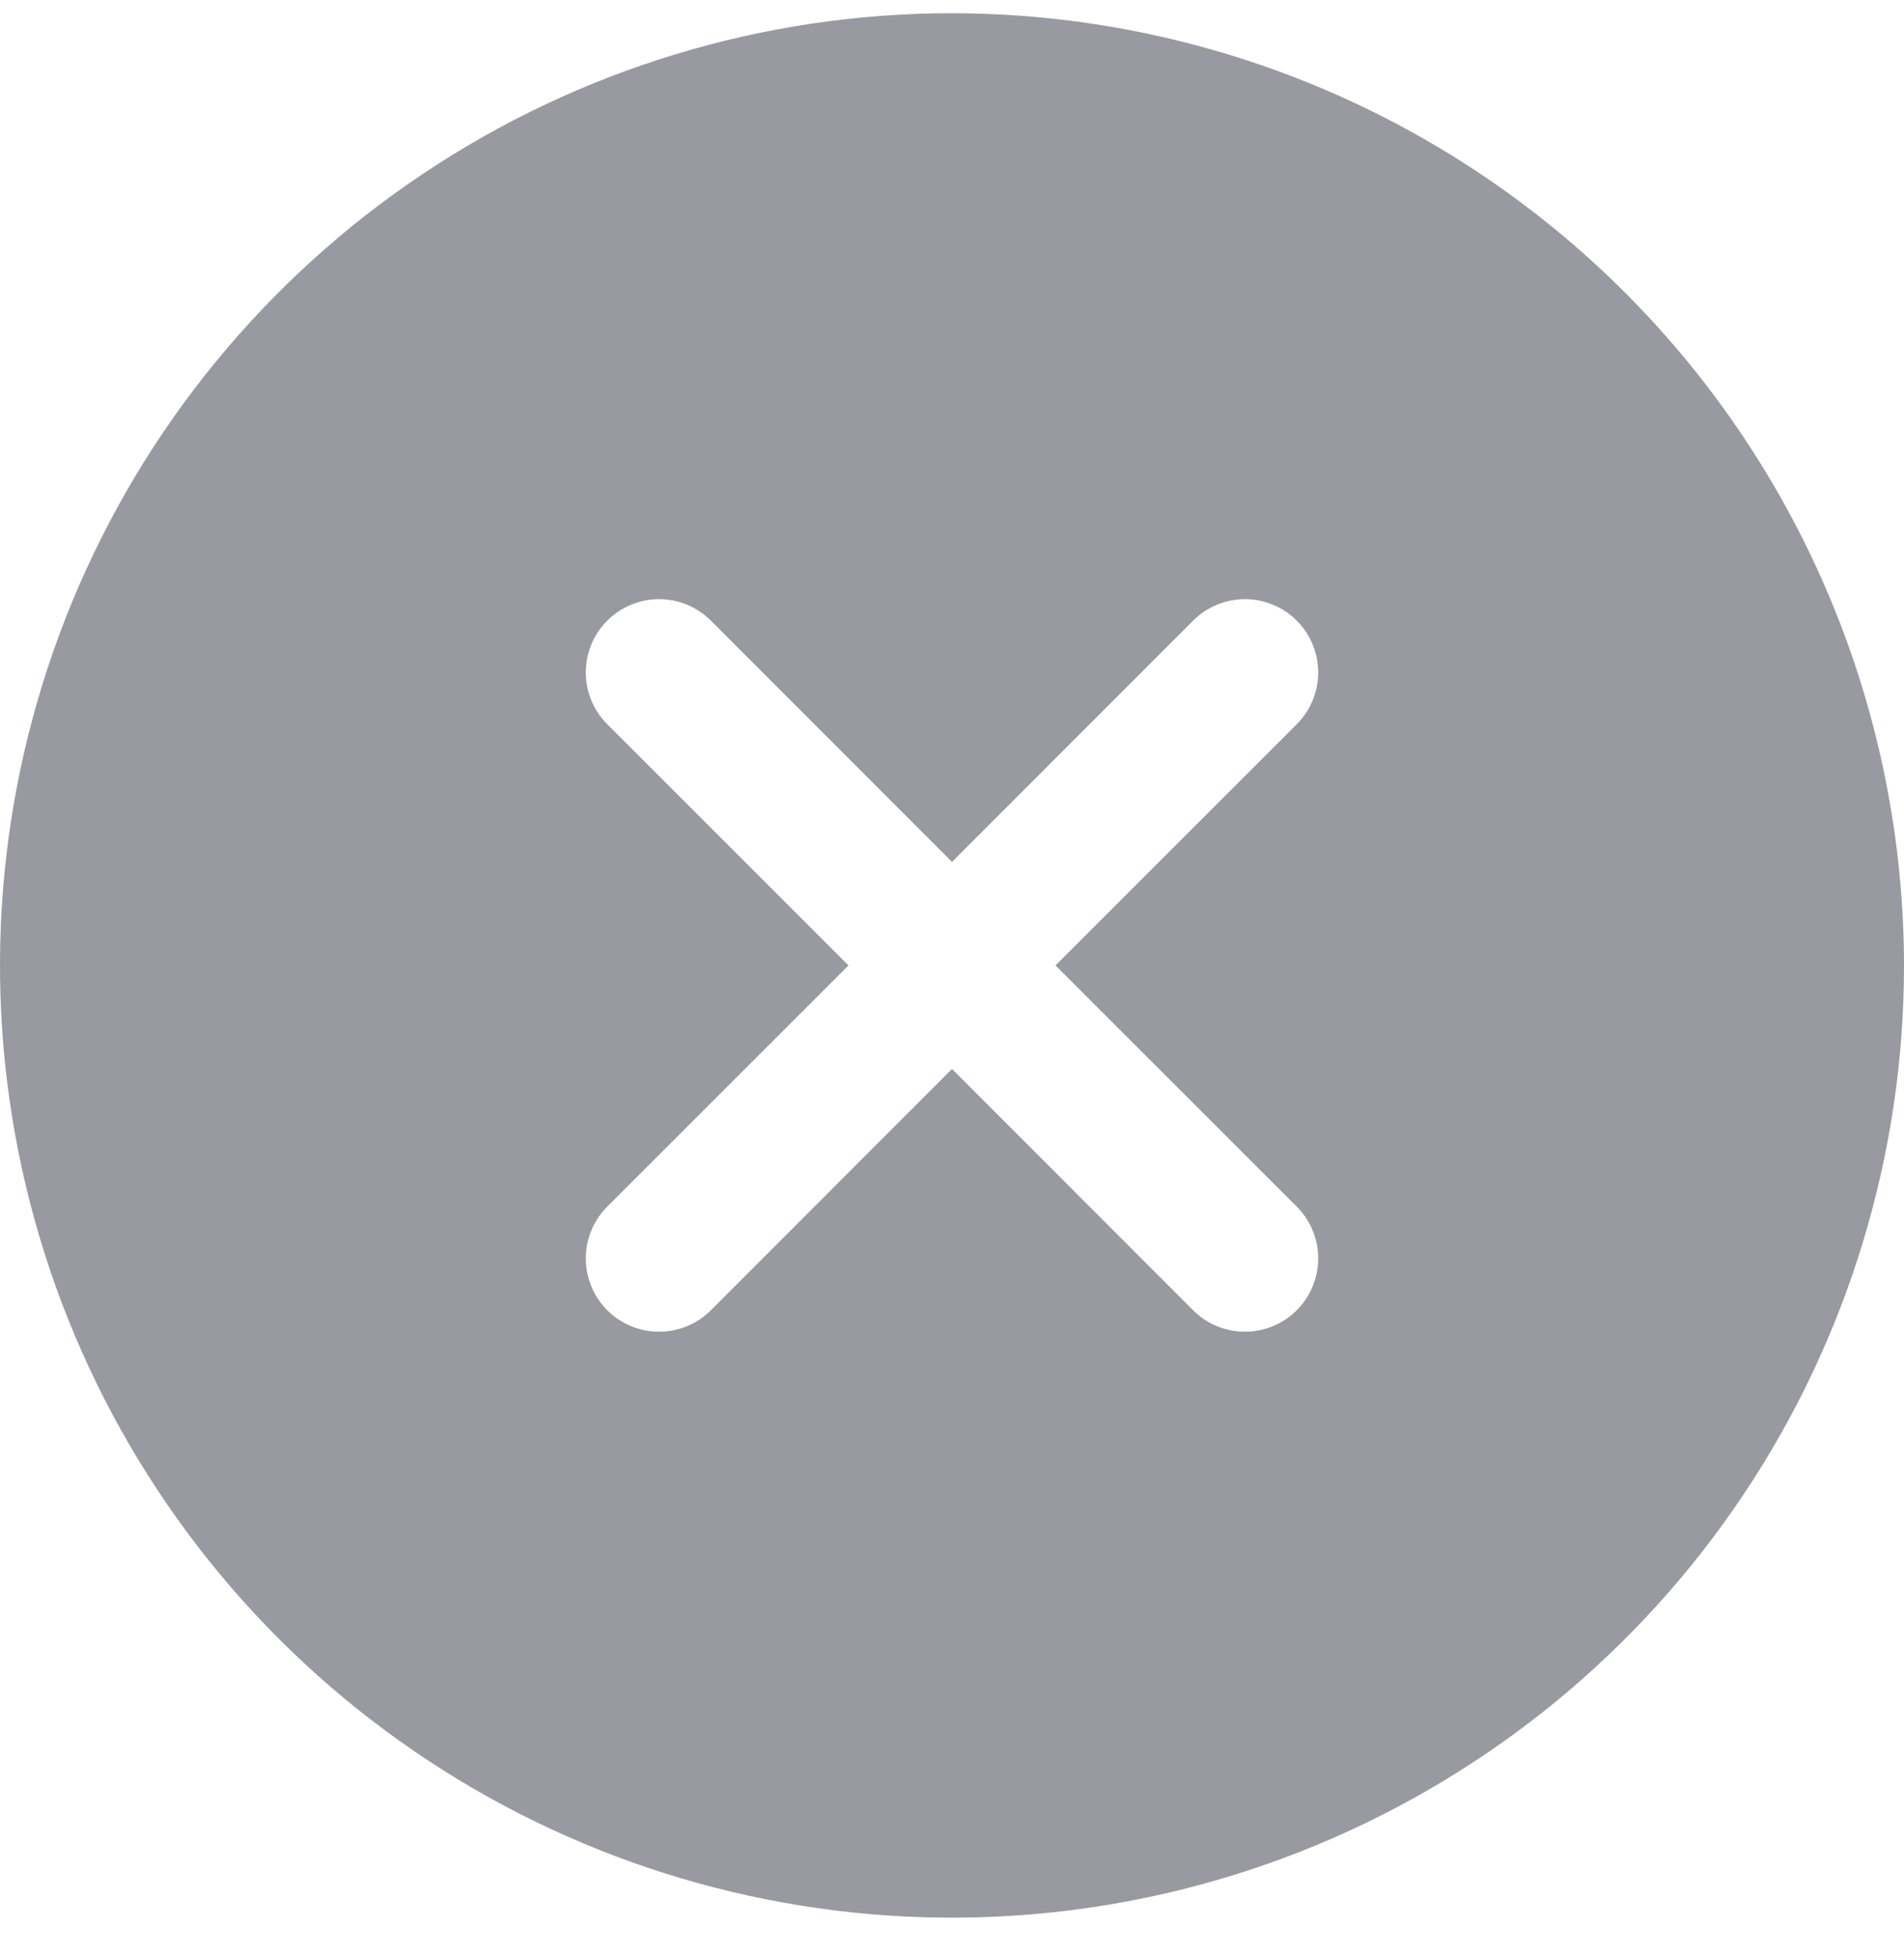 <svg width="36" height="37" viewBox="0 0 36 37" fill="none" xmlns="http://www.w3.org/2000/svg">
<path d="M18 0.25C14.44 0.25 10.96 1.306 8 3.284C5.04 5.261 2.733 8.073 1.37 11.362C0.008 14.651 -0.349 18.27 0.346 21.762C1.04 25.253 2.755 28.461 5.272 30.978C7.789 33.495 10.997 35.21 14.488 35.904C17.98 36.599 21.599 36.242 24.888 34.88C28.177 33.517 30.989 31.21 32.967 28.25C34.944 25.29 36 21.81 36 18.25C35.995 13.478 34.097 8.902 30.722 5.528C27.348 2.153 22.772 0.255 18 0.25ZM24.518 22.809C24.647 22.937 24.749 23.09 24.818 23.258C24.888 23.426 24.924 23.607 24.924 23.788C24.924 23.97 24.888 24.151 24.818 24.319C24.749 24.487 24.647 24.639 24.518 24.768C24.39 24.897 24.237 24.999 24.069 25.068C23.901 25.138 23.72 25.174 23.538 25.174C23.357 25.174 23.176 25.138 23.008 25.068C22.84 24.999 22.688 24.897 22.559 24.768L18 20.207L13.441 24.768C13.312 24.897 13.16 24.999 12.992 25.068C12.824 25.138 12.643 25.174 12.462 25.174C12.28 25.174 12.099 25.138 11.931 25.068C11.763 24.999 11.611 24.897 11.482 24.768C11.353 24.639 11.251 24.487 11.182 24.319C11.112 24.151 11.076 23.97 11.076 23.788C11.076 23.607 11.112 23.426 11.182 23.258C11.251 23.09 11.353 22.937 11.482 22.809L16.043 18.25L11.482 13.691C11.222 13.431 11.076 13.079 11.076 12.712C11.076 12.344 11.222 11.992 11.482 11.732C11.742 11.472 12.094 11.326 12.462 11.326C12.829 11.326 13.181 11.472 13.441 11.732L18 16.293L22.559 11.732C22.688 11.603 22.84 11.501 23.008 11.432C23.176 11.362 23.357 11.326 23.538 11.326C23.72 11.326 23.901 11.362 24.069 11.432C24.237 11.501 24.39 11.603 24.518 11.732C24.647 11.861 24.749 12.013 24.818 12.181C24.888 12.35 24.924 12.53 24.924 12.712C24.924 12.893 24.888 13.074 24.818 13.242C24.749 13.41 24.647 13.562 24.518 13.691L19.957 18.25L24.518 22.809Z" fill="#9999A2"/>
</svg>
